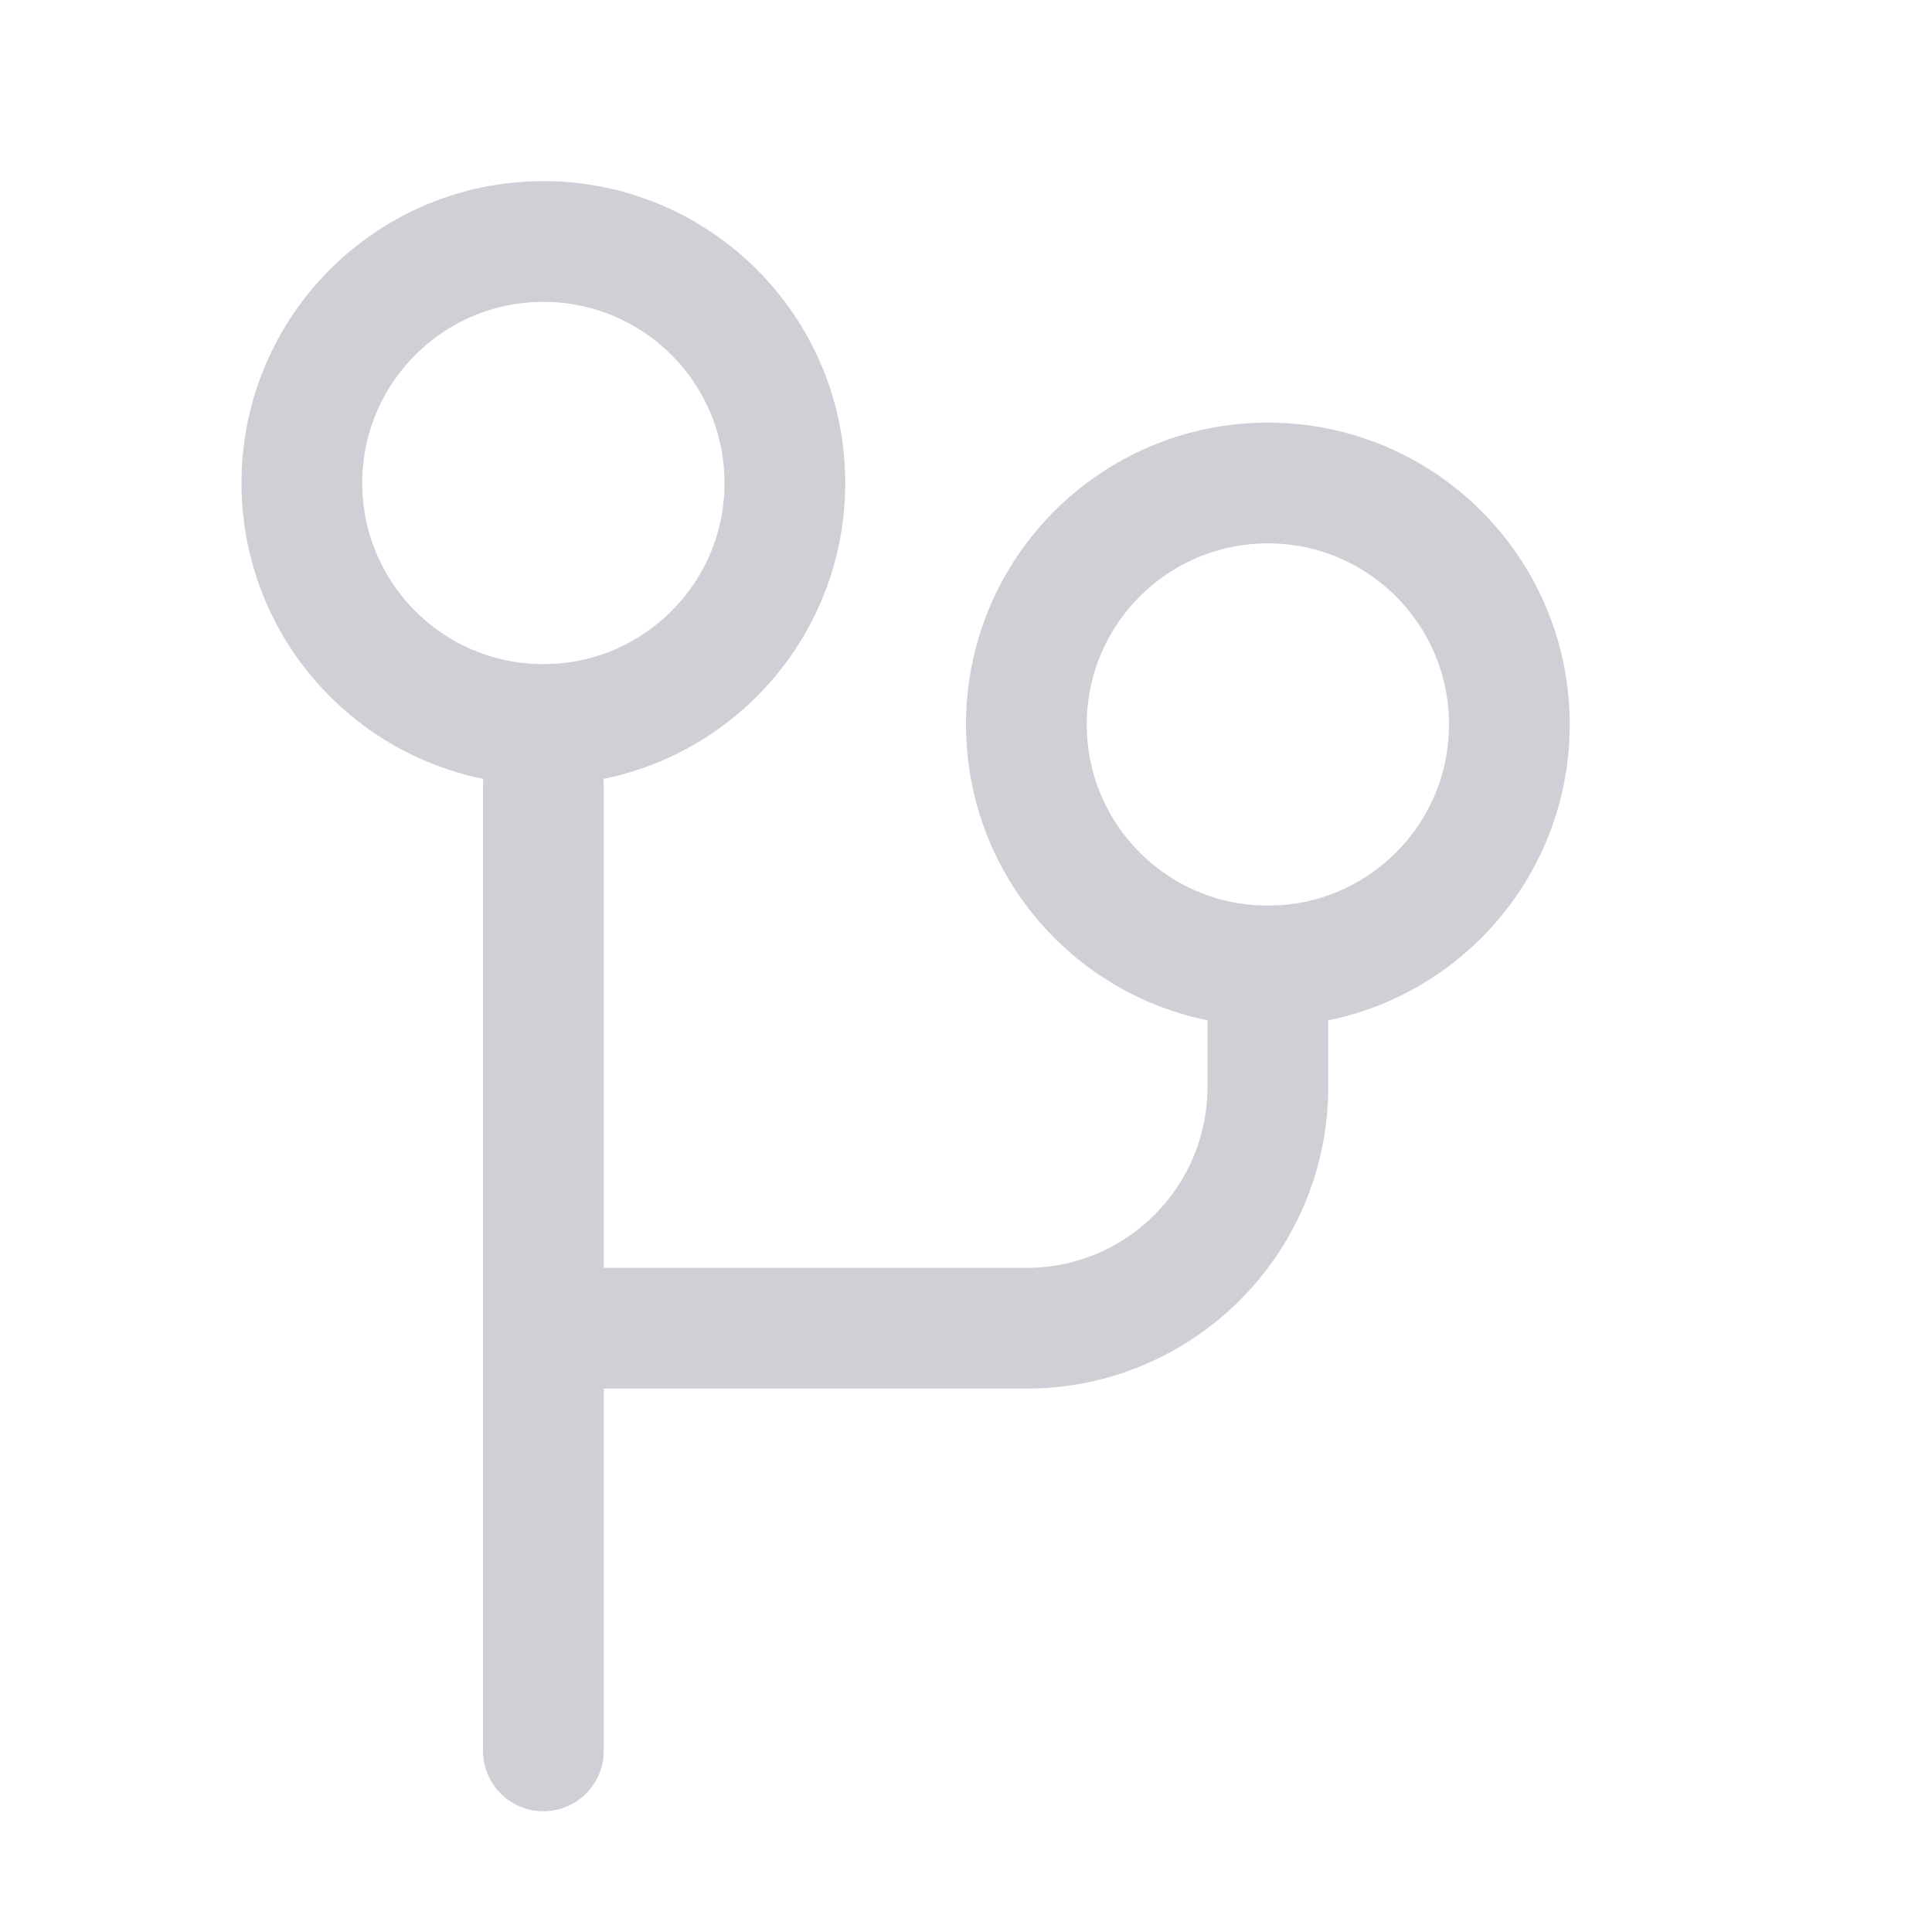 <!-- Copyright 2000-2023 JetBrains s.r.o. and contributors. Use of this source code is governed by the Apache 2.0 license. -->
<svg width="16" height="16" viewBox="0 0 16 16" fill="none" xmlns="http://www.w3.org/2000/svg">
    <circle cx="4.5" cy="4" r="2" stroke="#CED0D6"/>
    <path d="M4.5 11H8.5C9.605 11 10.5 10.105 10.5 9V9V7.5" stroke="#CED0D6"/>
    <path d="M4.5 6.5L4.5 14.5" stroke="#CED0D6" stroke-linecap="round" stroke-linejoin="round"/>
    <circle cx="10.5" cy="6" r="2" stroke="#CED0D6"/>
</svg>
